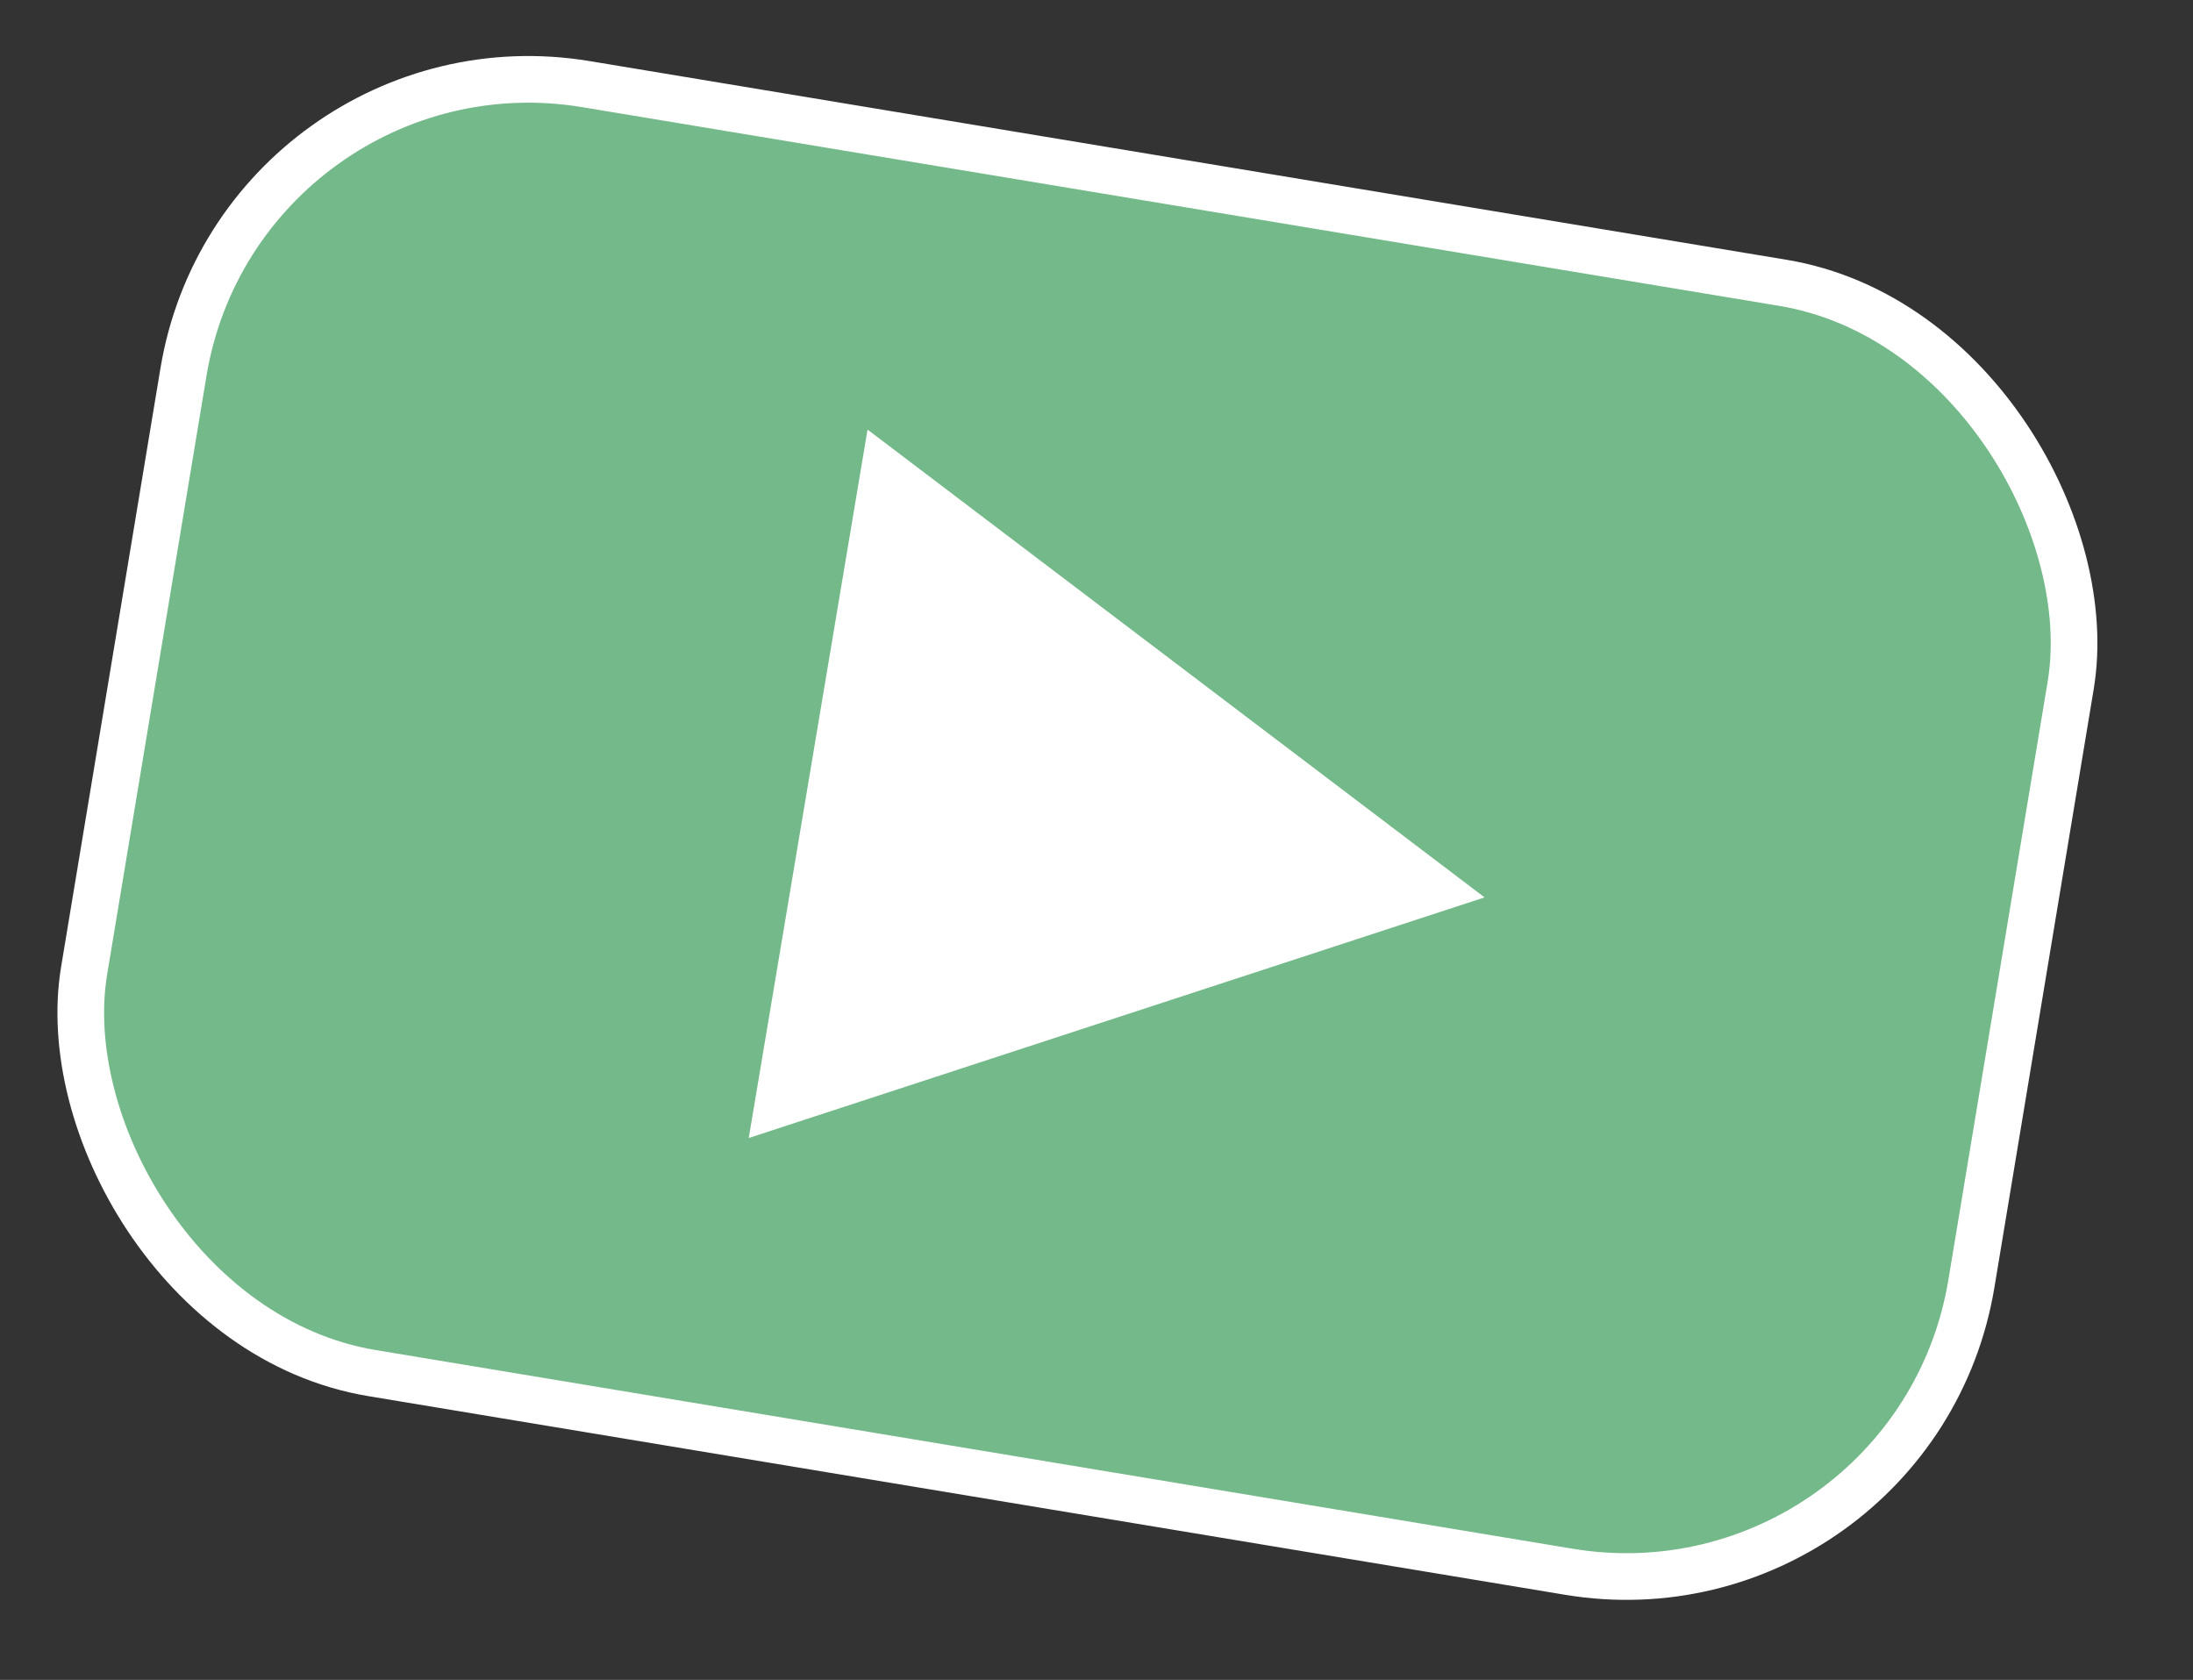 <svg width="47" height="36" viewBox="0 0 47 36" fill="none" xmlns="http://www.w3.org/2000/svg">
    <rect x="0" y="0" width="47" height="36" fill="#333333" stroke="none"/>
    <rect x="5.16" y="0.575" width="41" height="28" rx="7.5"
        transform="rotate(9.424 5.16 0.575)" fill="#74B98A" stroke="white" />
    <path d="M31.817 19.231L16.047 24.387L18.593 9.206L31.817 19.231Z" fill="white" />
</svg>

